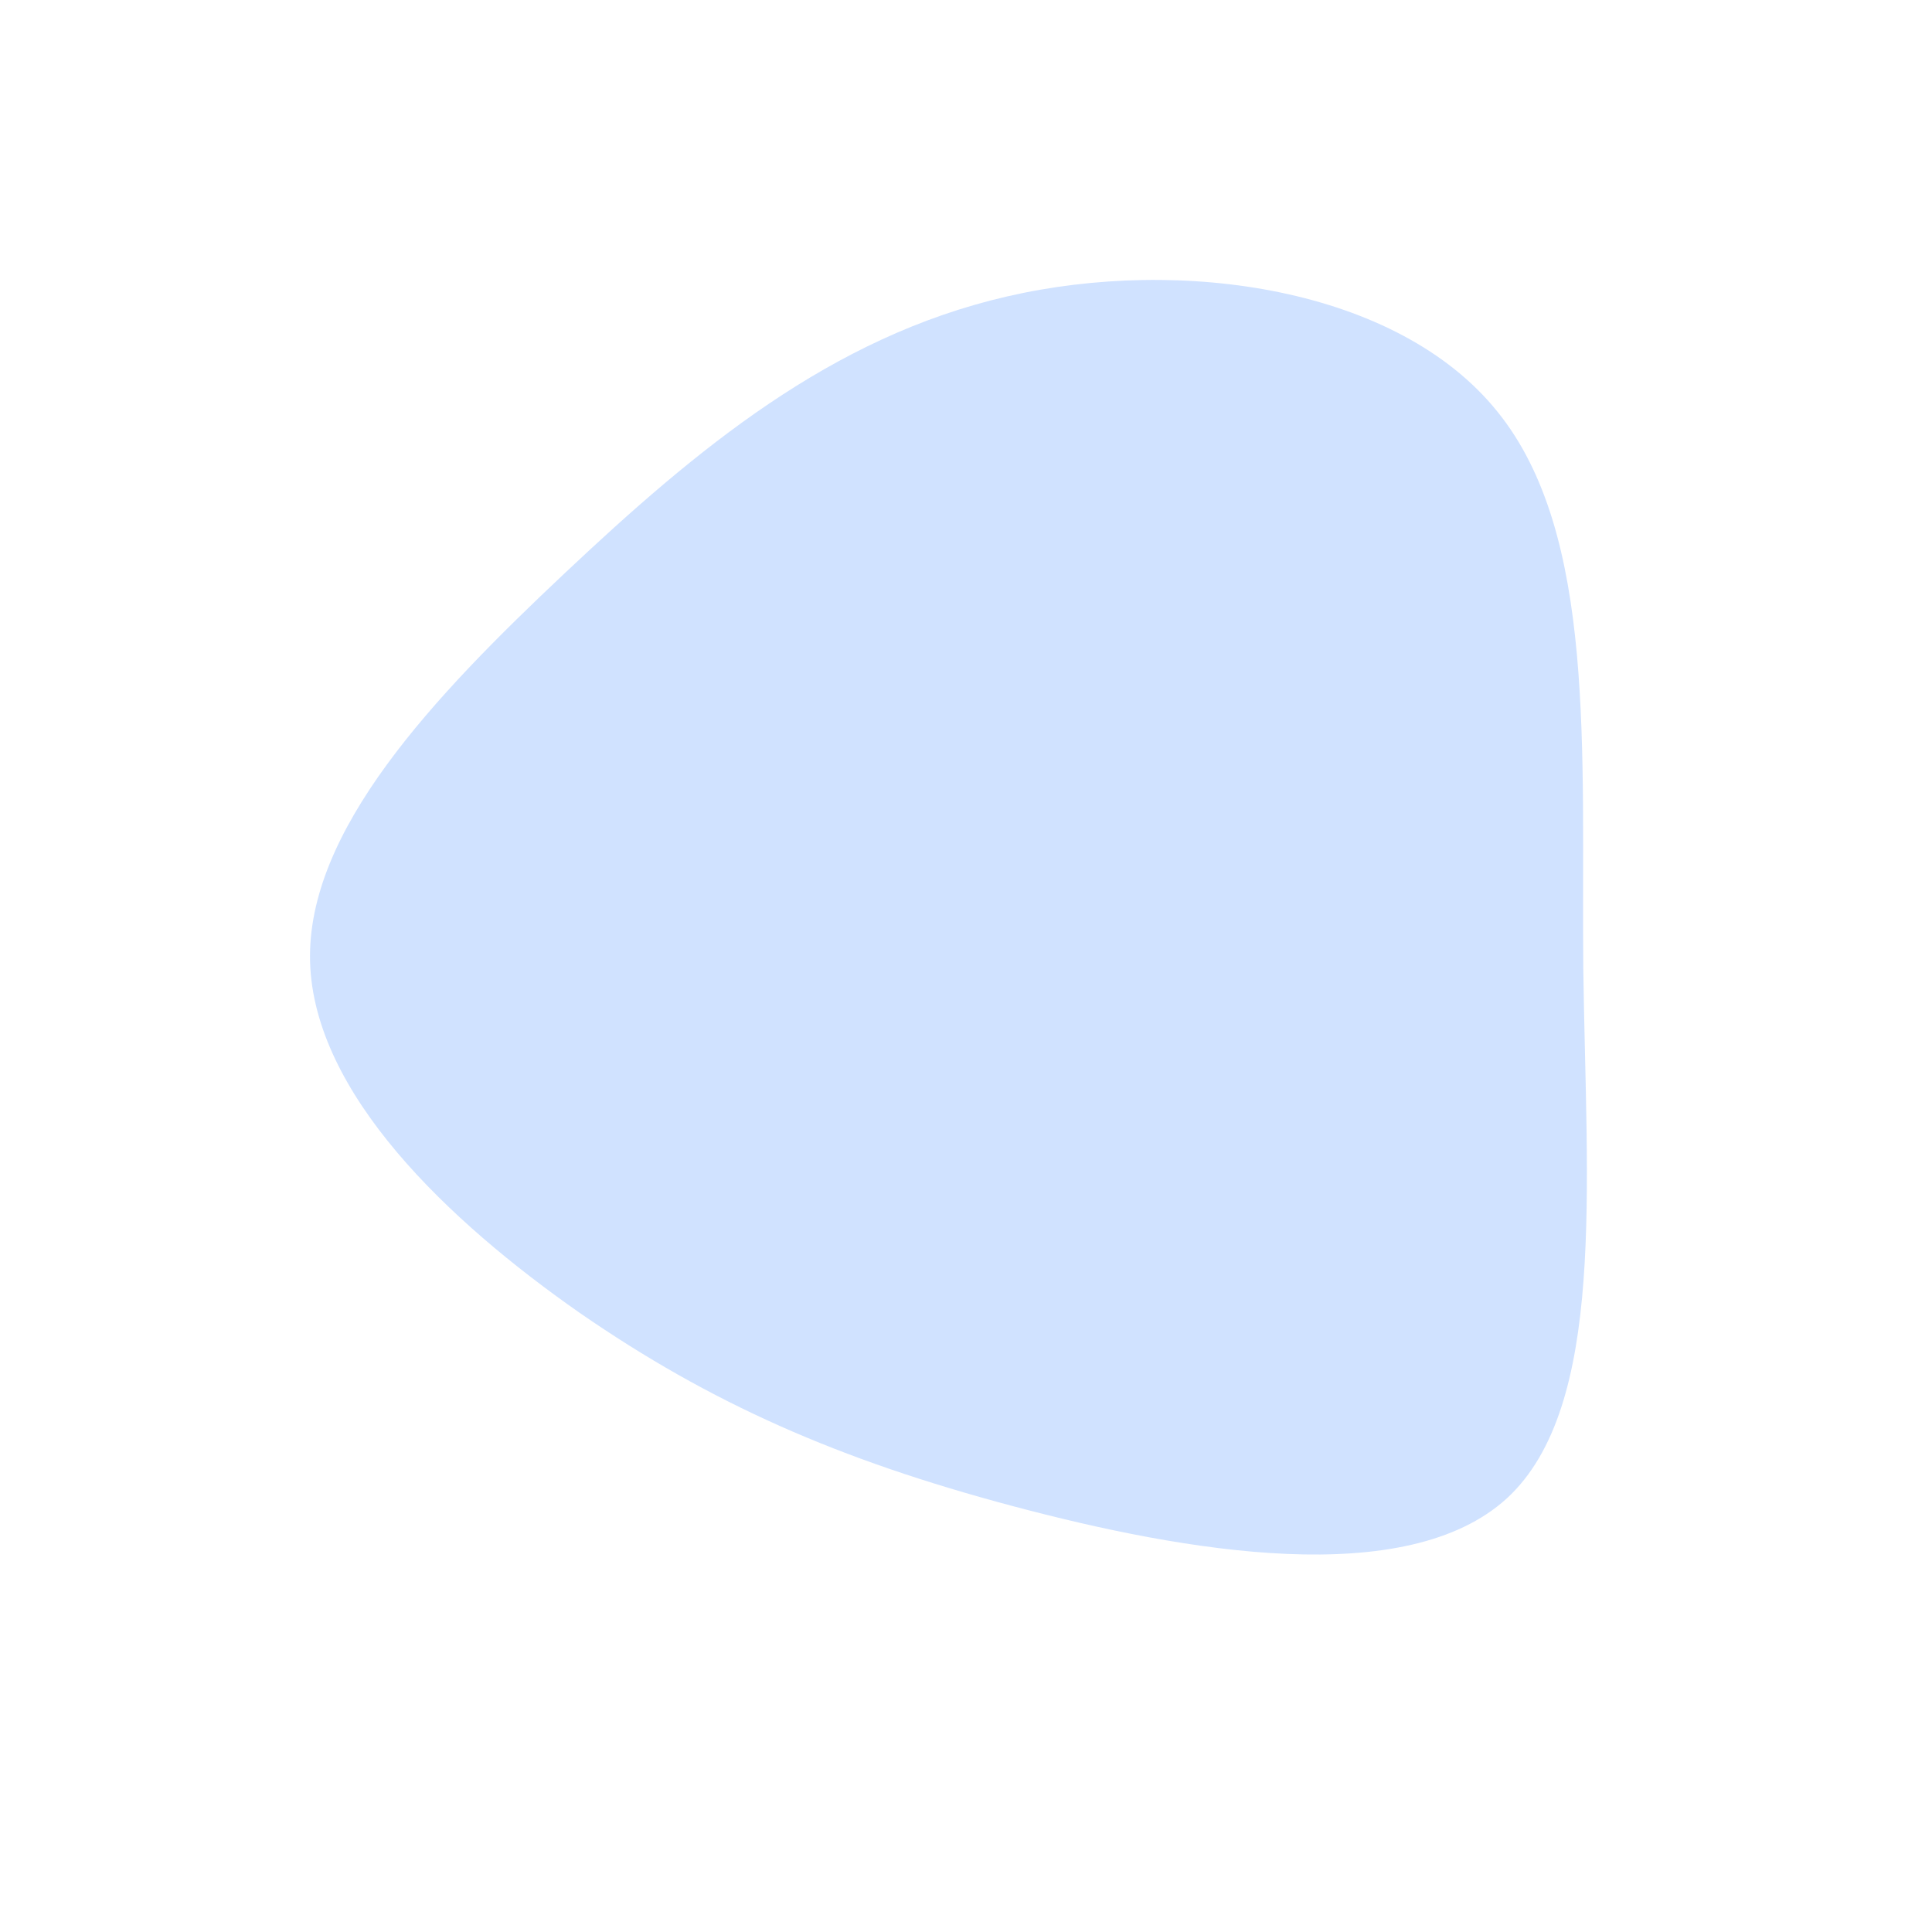 <svg viewBox="0 0 200 200" xmlns="http://www.w3.org/2000/svg">
  <path fill="#D0E2FF" d="M55,-57.4C65.3,-44.7,63.7,-22.3,63.9,0.2C64.2,22.8,66.3,45.6,56,55.1C45.6,64.6,22.8,60.7,4.8,55.9C-13.2,51.1,-26.4,45.3,-40,35.9C-53.6,26.4,-67.5,13.2,-67.9,-0.4C-68.3,-14,-55.1,-27.9,-41.5,-40.7C-27.9,-53.5,-14,-65.1,4.2,-69.3C22.3,-73.5,44.7,-70.2,55,-57.4Z" transform="translate(100 100)" />
</svg>